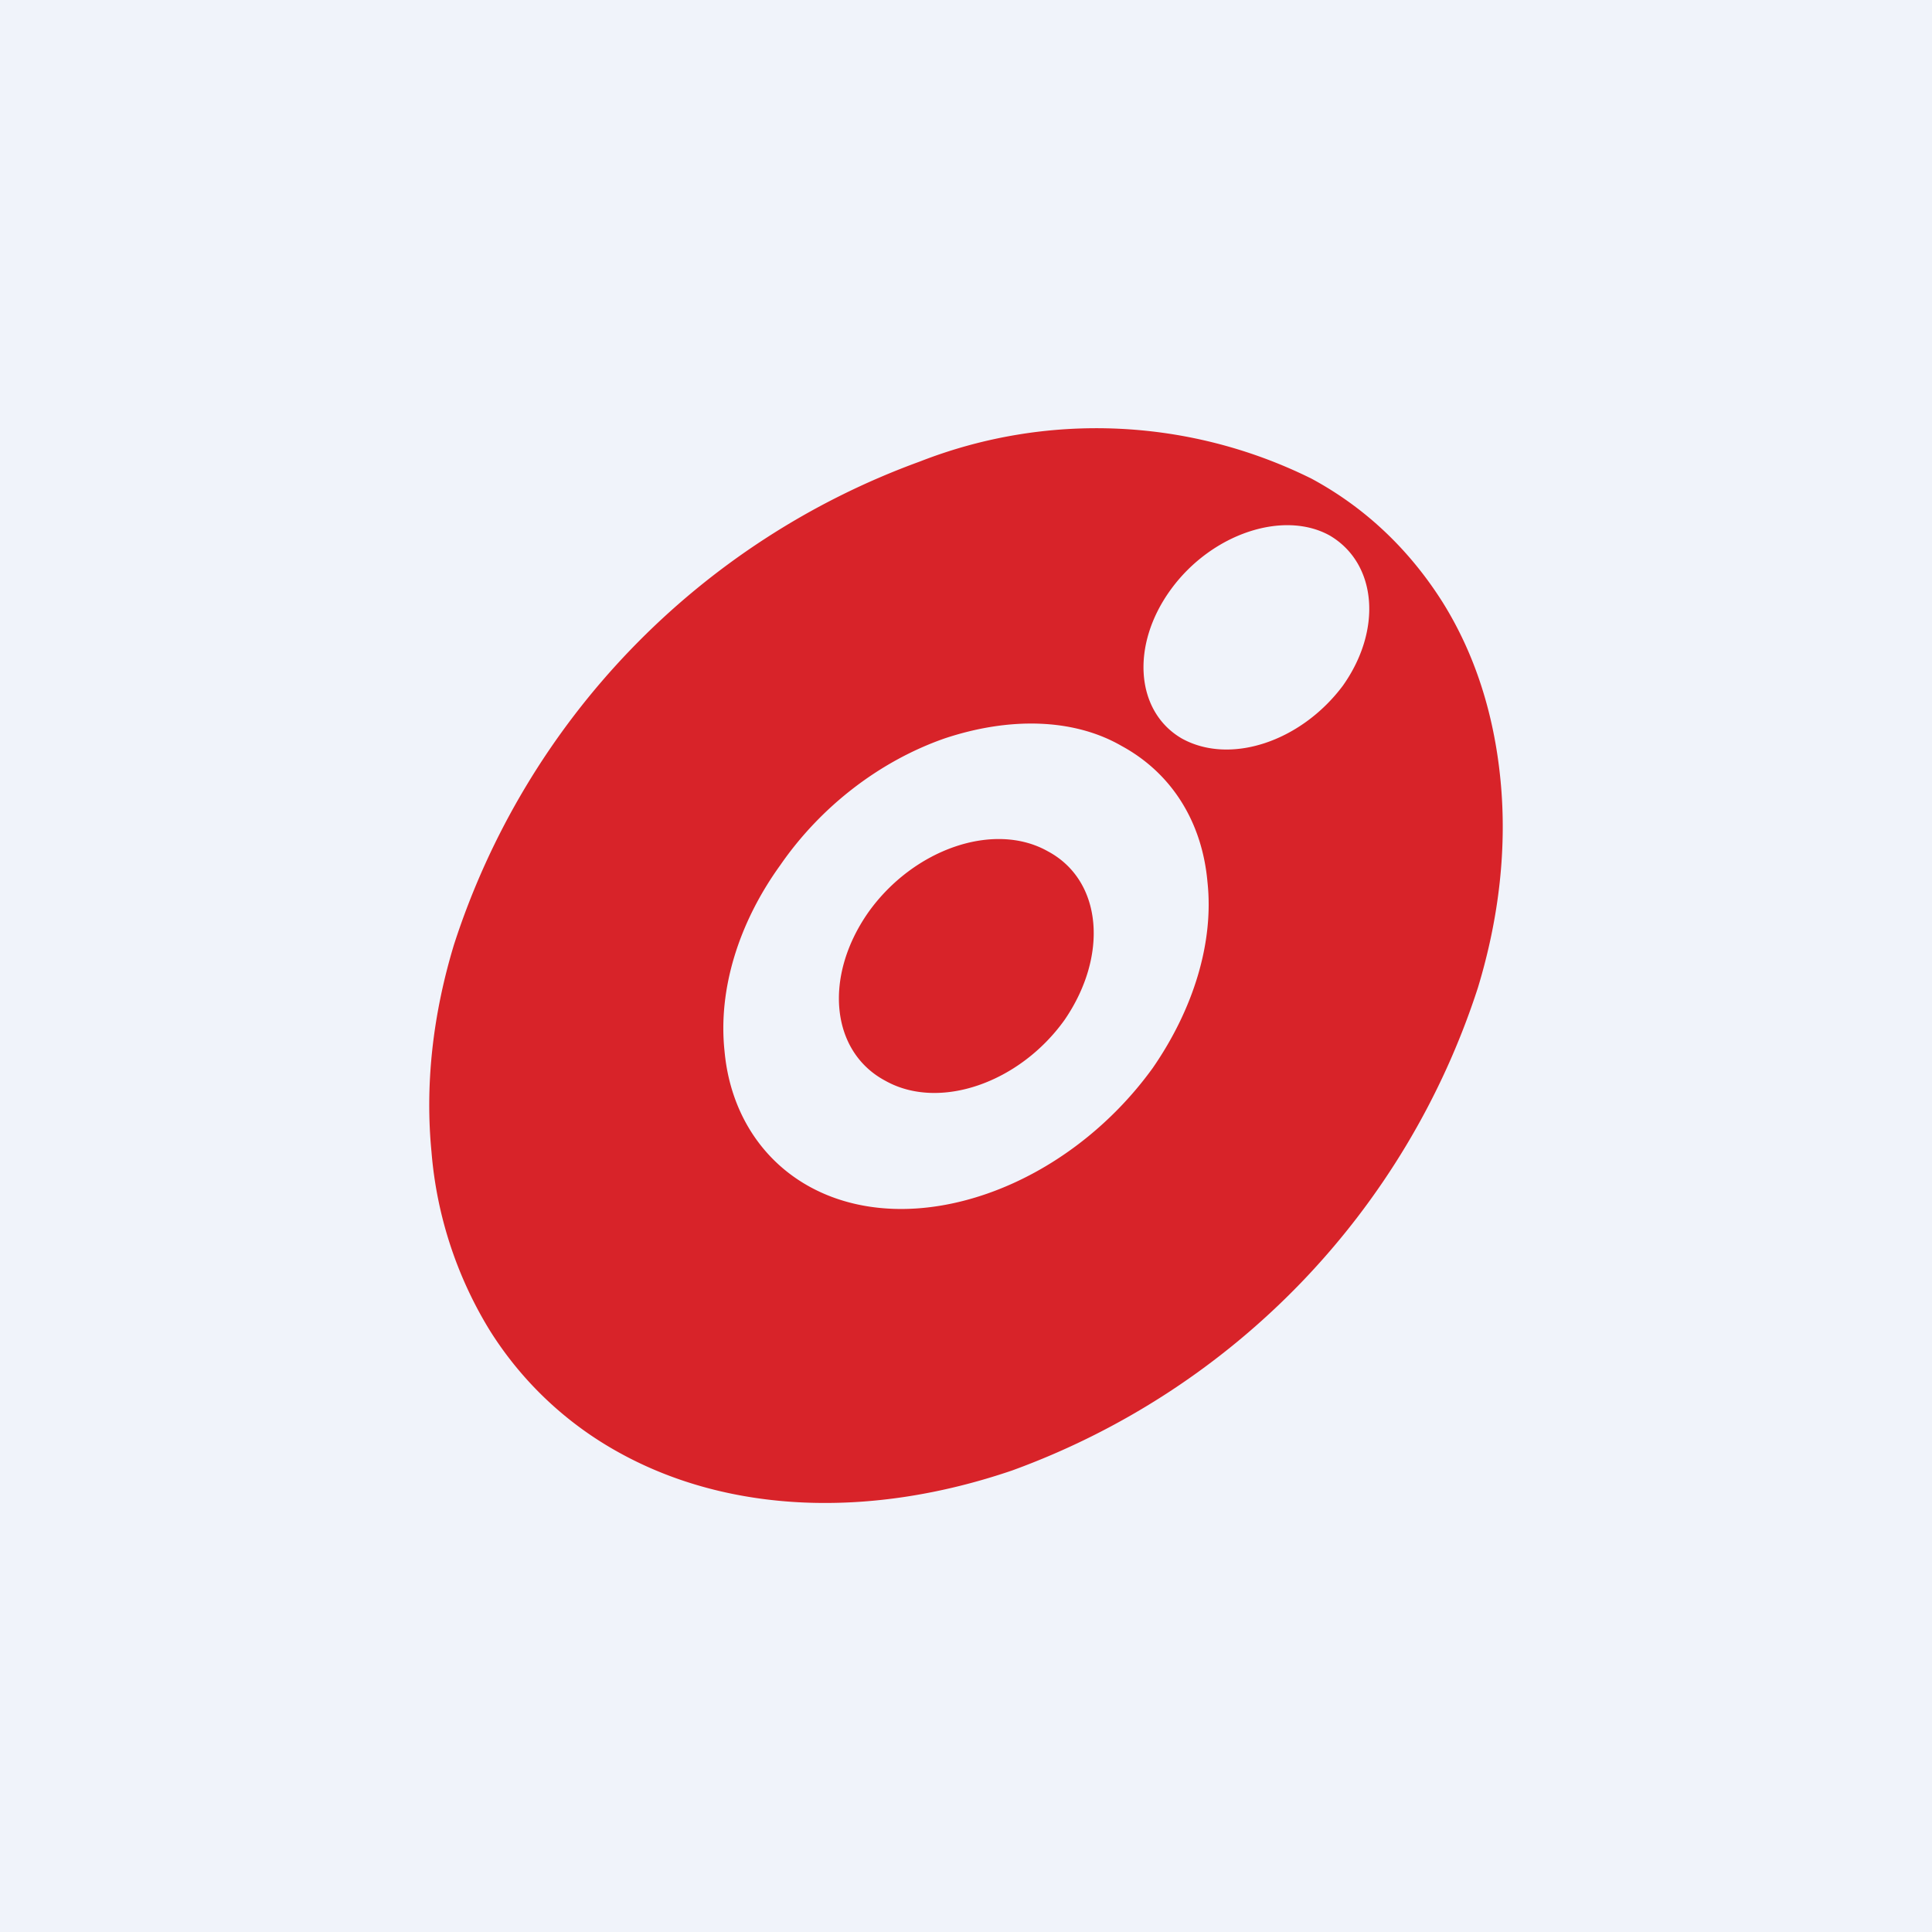 <!-- by TradingView --><svg width="18" height="18" viewBox="0 0 18 18" xmlns="http://www.w3.org/2000/svg"><path fill="#F0F3FA" d="M0 0h18v18H0z"/><path fill-rule="evenodd" d="M5.78 13.54a3.3 3.3 0 0 1-1.22-1.15 3.76 3.76 0 0 1-.54-1.66c-.06-.62.01-1.27.21-1.93a7.12 7.12 0 0 1 4.34-4.5 4.51 4.51 0 0 1 3.65.16c.5.27.91.66 1.22 1.15.3.48.48 1.04.54 1.66.06.62-.01 1.27-.21 1.93a7.12 7.12 0 0 1-4.34 4.5c-1.32.45-2.63.4-3.65-.16Zm5.13-8.05c-.38.52-.33 1.14.1 1.39.45.25 1.11.03 1.5-.49.37-.52.32-1.14-.12-1.4-.43-.24-1.1-.02-1.48.5Zm-3.36 5.57c-.46-.25-.75-.71-.8-1.27-.06-.57.13-1.19.52-1.73.38-.55.93-.97 1.53-1.18.6-.2 1.2-.19 1.65.07.46.25.75.7.8 1.27.06.56-.13 1.18-.51 1.73-.39.54-.94.96-1.54 1.17-.6.21-1.19.19-1.65-.06Zm.54-2.56c-.42.6-.35 1.3.16 1.57.5.28 1.25.02 1.67-.57.41-.6.35-1.3-.16-1.57-.5-.28-1.25-.02-1.67.57Z" fill="#D82329"/></svg>